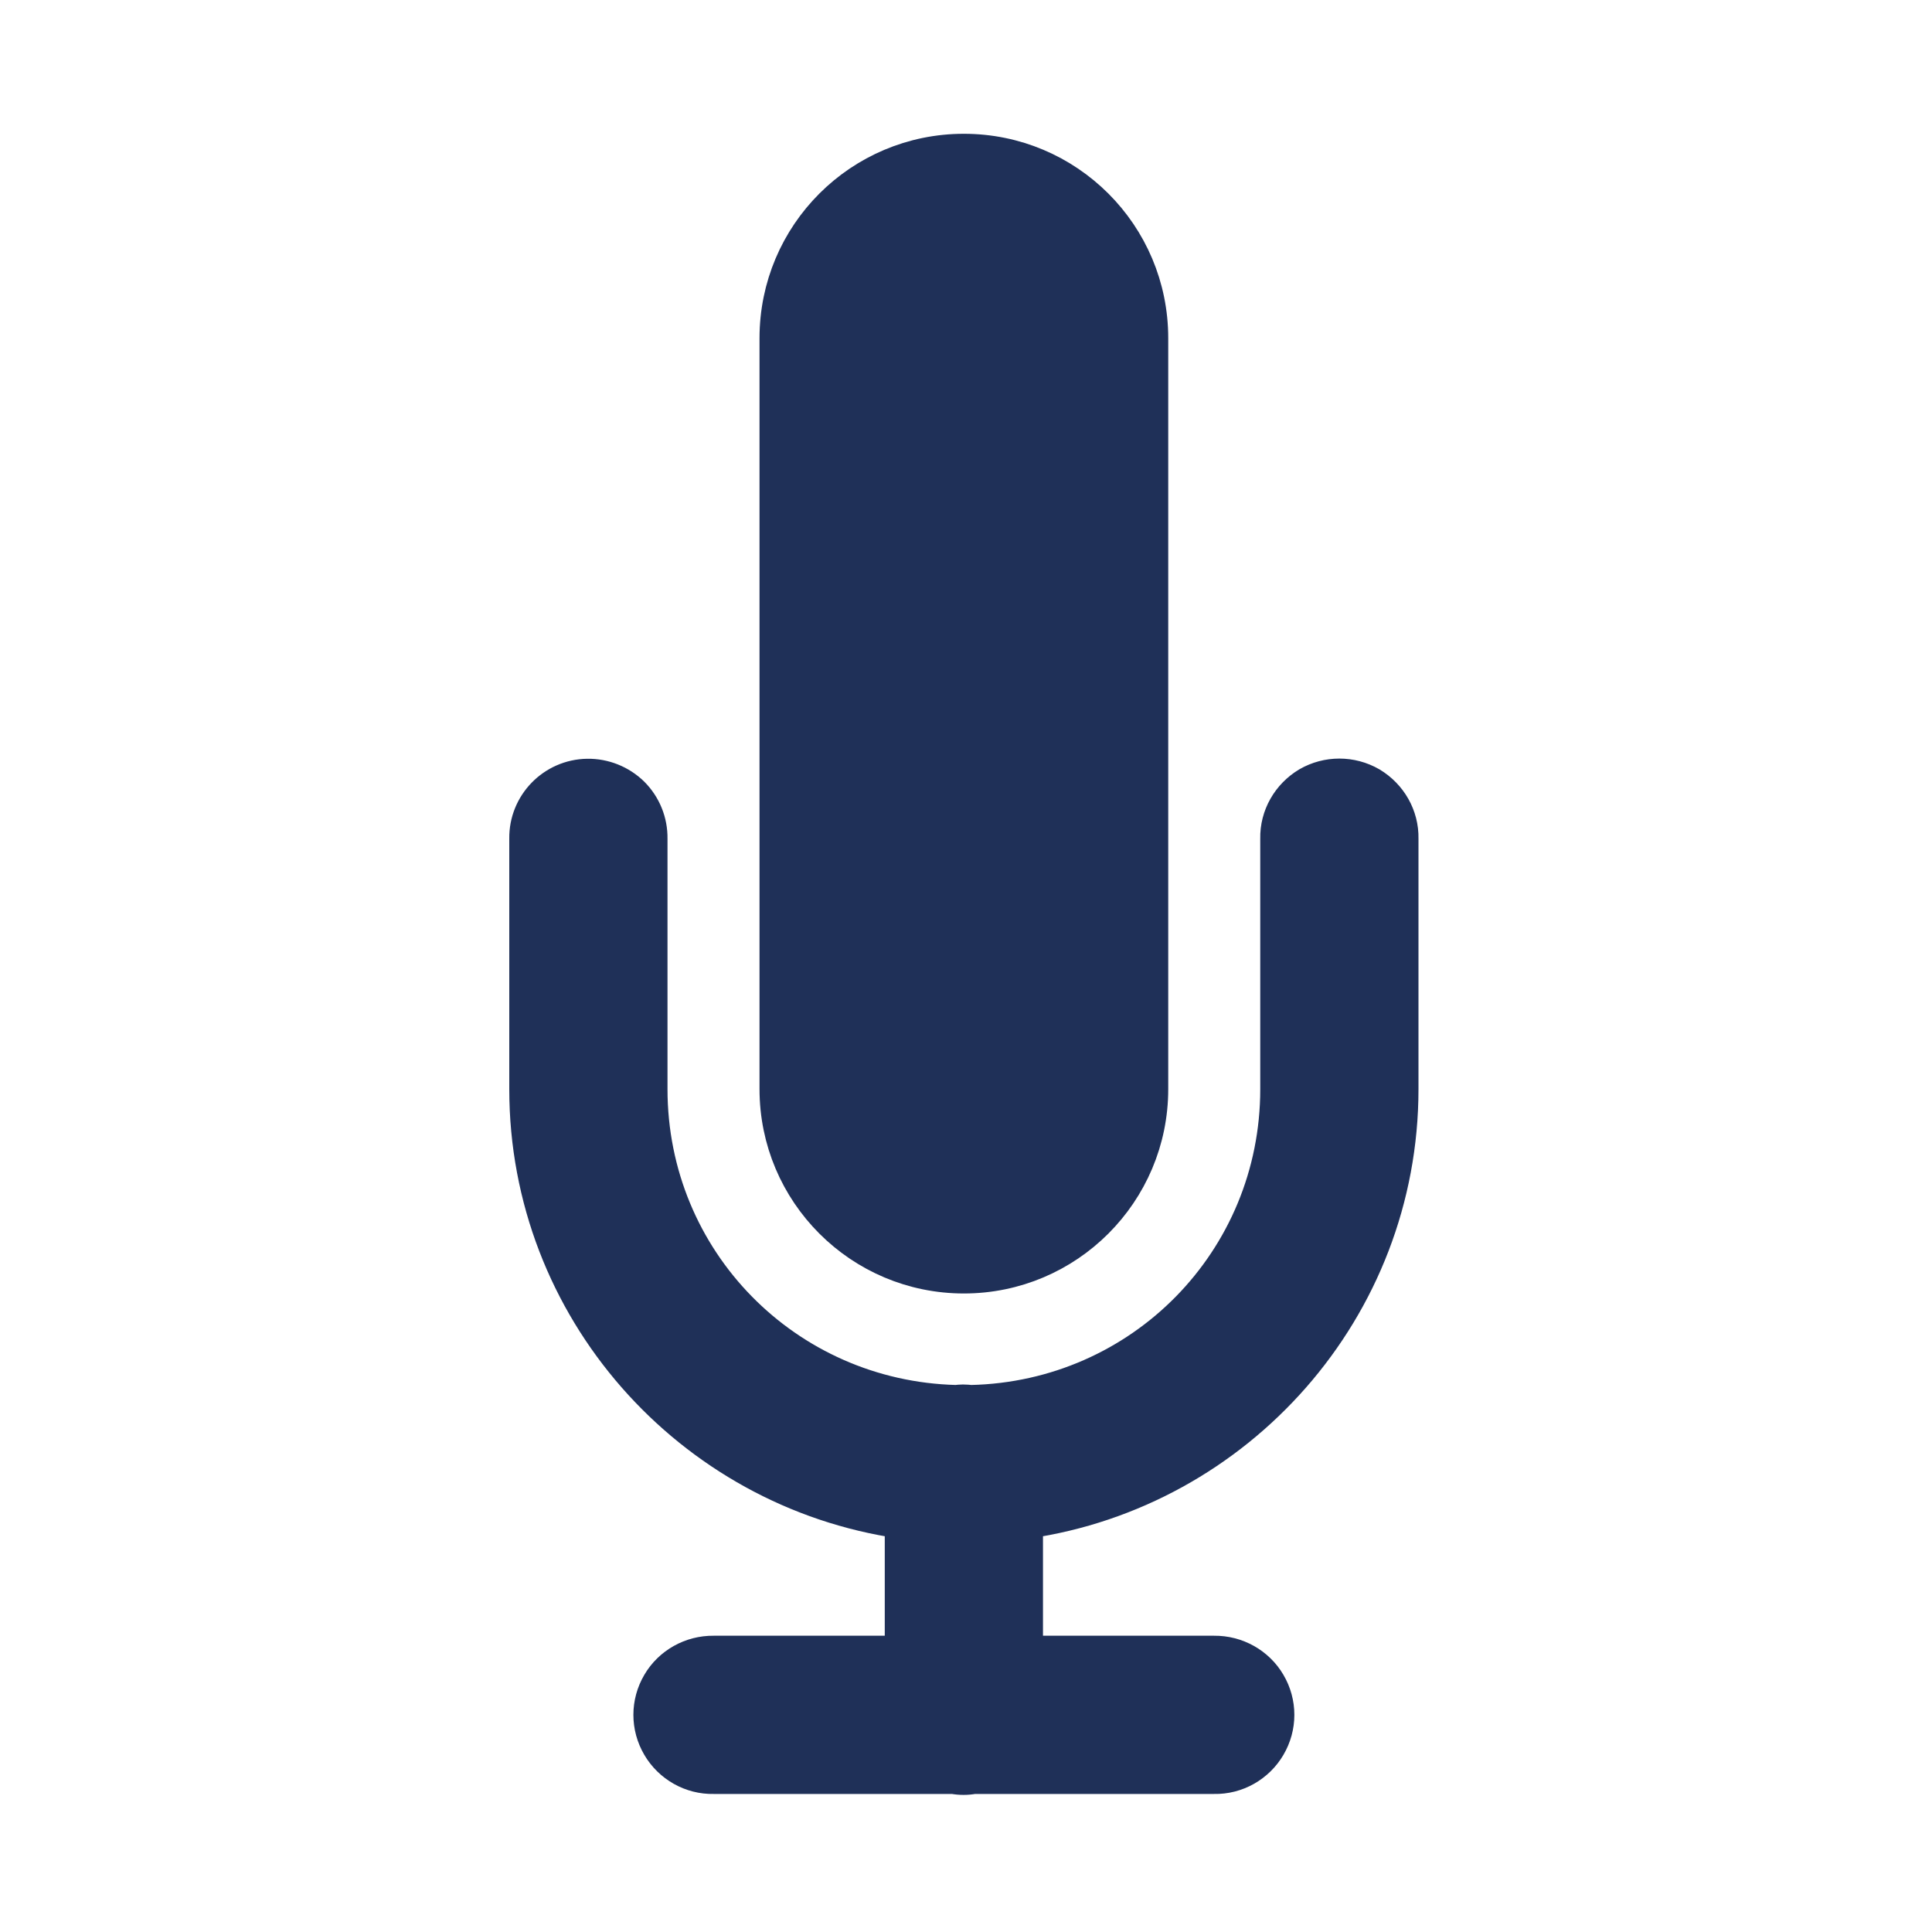 <?xml version="1.0" encoding="UTF-8"?>
<svg xmlns="http://www.w3.org/2000/svg" xmlns:xlink="http://www.w3.org/1999/xlink" width="30pt" height="30pt" viewBox="0 0 30 30" version="1.1">
<g id="surface8082070">
<path style="fill-rule:nonzero;fill:rgb(0%,0%,0%);fill-opacity:1;stroke-width:4;stroke-linecap:butt;stroke-linejoin:round;stroke:rgb(12.157%,18.824%,34.51%);stroke-opacity:1;stroke-miterlimit:10;" d="M 135.599 37.68 L 135.599 128.076 C 135.599 140.554 125.478 150.675 113 150.675 C 100.522 150.675 90.401 140.554 90.401 128.076 L 90.401 37.68 C 90.401 25.172 100.522 15.081 113 15.081 C 125.478 15.081 135.599 25.172 135.599 37.68 Z M 73.119 92.486 C 74.57 93.936 75.355 95.9 75.325 97.924 L 75.325 128.076 C 75.325 148.651 91.609 165.177 112.063 165.691 C 112.335 165.661 112.607 165.63 112.879 165.63 C 113.211 165.63 113.544 165.661 113.846 165.691 C 134.36 165.238 150.675 148.681 150.675 128.076 L 150.675 97.924 C 150.615 95.205 152.065 92.697 154.391 91.307 C 156.748 89.948 159.648 89.948 162.005 91.307 C 164.331 92.697 165.781 95.205 165.721 97.924 L 165.721 128.076 C 165.721 154.542 146.022 176.507 120.523 180.193 L 120.523 195.873 L 143.122 195.873 C 145.841 195.843 148.379 197.263 149.739 199.589 C 151.128 201.946 151.128 204.846 149.739 207.203 C 148.379 209.529 145.841 210.98 143.122 210.919 L 114.178 210.919 C 113.393 211.07 112.547 211.07 111.731 210.919 L 82.878 210.919 C 80.159 210.98 77.621 209.529 76.261 207.203 C 74.872 204.846 74.872 201.946 76.261 199.589 C 77.621 197.263 80.159 195.843 82.878 195.873 L 105.477 195.873 L 105.477 180.193 C 79.978 176.507 60.279 154.542 60.279 128.076 L 60.279 97.924 C 60.219 93.785 63.542 90.371 67.681 90.31 C 69.705 90.28 71.669 91.066 73.119 92.486 Z M 73.119 92.486 " transform="matrix(0.129,0,0,0.129,0.39,0.39)"/>
<path style=" stroke:none;fill-rule:nonzero;fill:rgb(12.157%,18.824%,34.51%);fill-opacity:1;" d="M 15 2.34 C 13.387 2.34 12.078 3.645 12.078 5.262 L 12.078 16.949 C 12.078 18.562 13.387 19.871 15 19.871 C 16.613 19.871 17.922 18.562 17.922 16.949 L 17.922 5.262 C 17.922 3.645 16.613 2.34 15 2.34 Z M 9.141 12.066 C 8.605 12.074 8.176 12.516 8.184 13.051 L 8.184 16.949 C 8.184 20.371 10.73 23.211 14.027 23.688 L 14.027 25.715 L 11.105 25.715 C 10.754 25.711 10.426 25.895 10.25 26.195 C 10.07 26.5 10.07 26.875 10.25 27.18 C 10.426 27.48 10.754 27.668 11.105 27.66 L 14.836 27.66 C 14.941 27.68 15.051 27.68 15.152 27.66 L 18.895 27.66 C 19.246 27.668 19.574 27.48 19.75 27.18 C 19.93 26.875 19.93 26.5 19.75 26.195 C 19.574 25.895 19.246 25.711 18.895 25.715 L 15.973 25.715 L 15.973 23.688 C 19.27 23.211 21.816 20.371 21.816 16.949 L 21.816 13.051 C 21.824 12.699 21.637 12.375 21.336 12.195 C 21.031 12.02 20.656 12.02 20.352 12.195 C 20.051 12.375 19.863 12.699 19.871 13.051 L 19.871 16.949 C 19.871 19.613 17.762 21.754 15.109 21.812 C 15.07 21.809 15.027 21.805 14.984 21.805 C 14.949 21.805 14.914 21.809 14.879 21.812 C 12.234 21.746 10.129 19.609 10.129 16.949 L 10.129 13.051 C 10.133 12.789 10.031 12.535 9.844 12.348 C 9.656 12.164 9.402 12.062 9.141 12.066 Z M 9.141 12.066 "/>
</g>
</svg>
